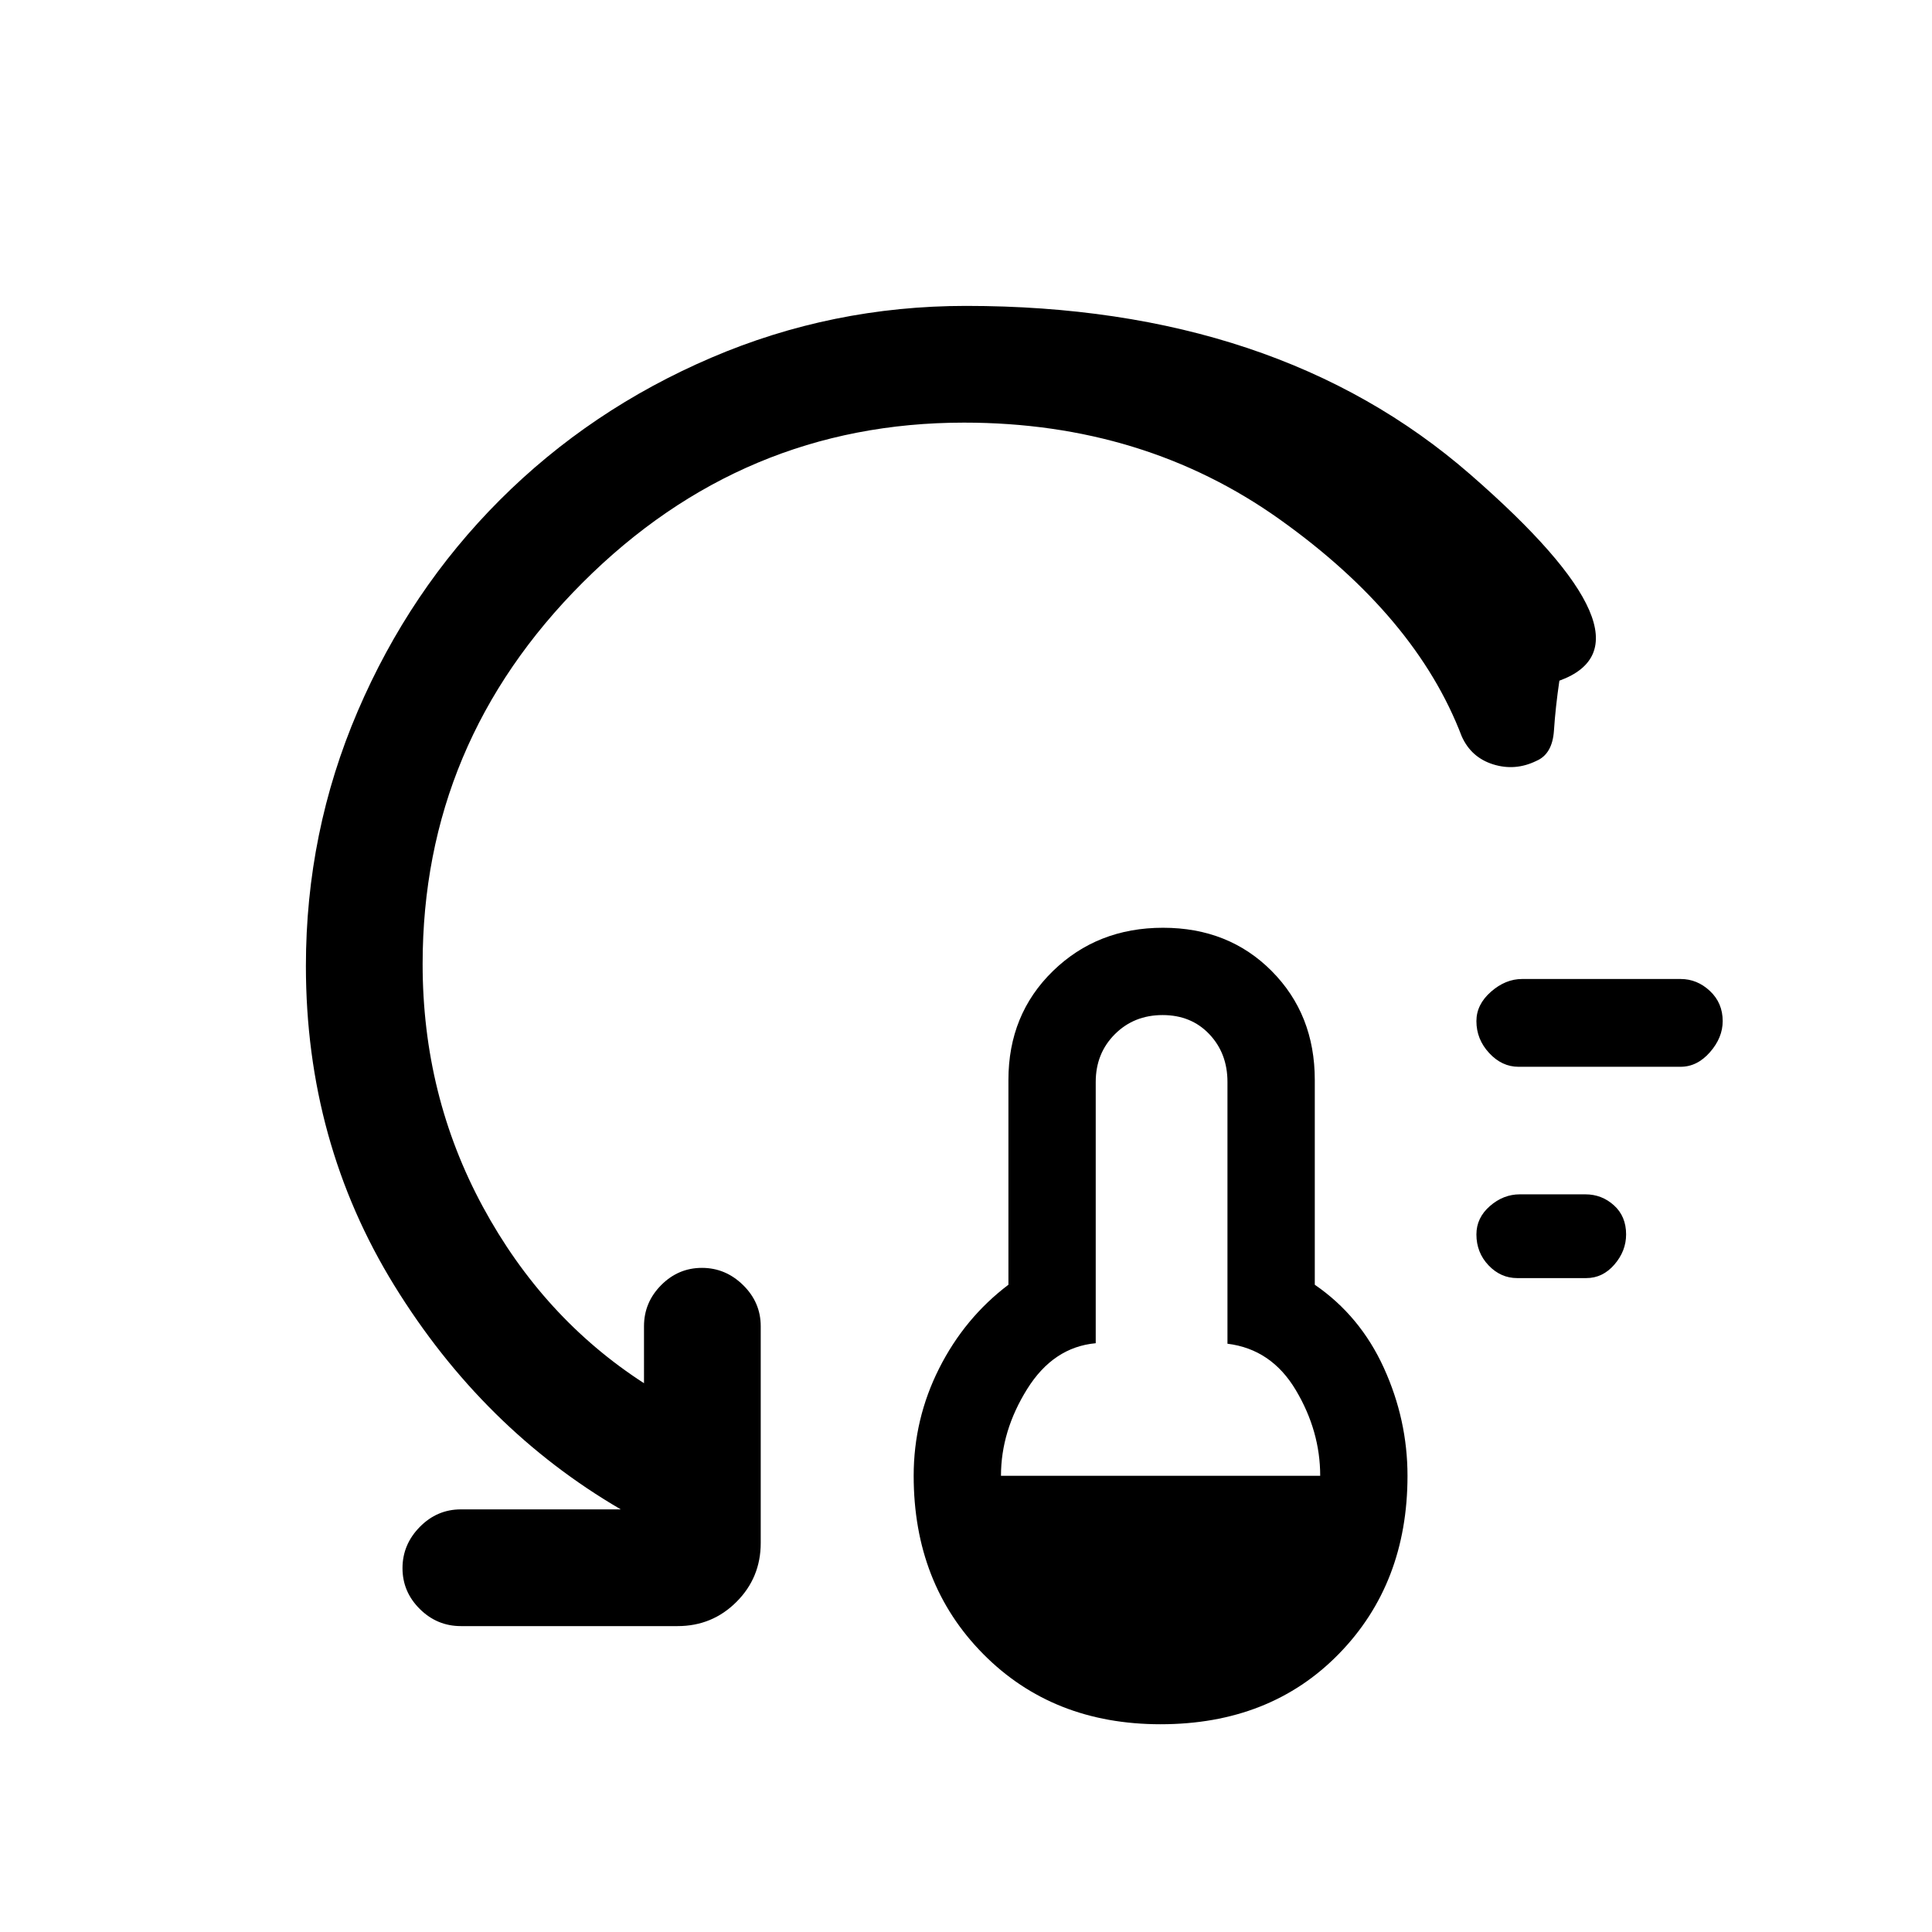 <svg xmlns="http://www.w3.org/2000/svg" height="20" viewBox="0 -960 960 960" width="20"><path d="M576.69-103.23q-53.61 0-88.15-34.92Q454-173.08 454-226.69q0-28.23 12.65-53.35 12.66-25.11 34.43-41.58v-101.76q0-32.55 22.09-54.09Q545.27-499 577.9-499q32.64 0 54.02 21.53 21.39 21.54 21.39 54.09v101.76q22.54 15.47 34.31 41.3 11.76 25.83 11.76 53.63 0 53.61-34.15 88.54-34.15 34.92-88.54 34.92Zm-79.31-123.46H656q0-22.23-12.12-42.58-12.11-20.35-33.96-23.04v-130.07q0-14.22-9-23.73-9.01-9.51-23.23-9.51-14.21 0-23.72 9.51-9.51 9.51-9.51 23.73v129.82q-21.08 1.94-34.08 22.79-13 20.85-13 43.08Zm256.51-98.23q-8.2 0-14.24-6.34-6.03-6.34-6.03-15.36 0-8.24 6.69-14.08t14.88-5.84h32.54q8.19 0 14.23 5.46 6.04 5.45 6.04 14.46 0 8.25-5.81 14.97-5.8 6.73-14 6.73h-34.3Zm.65-105q-8.25 0-14.59-6.84-6.33-6.84-6.33-15.86 0-8.24 7.22-14.58t15.47-6.34h78.77q8.24 0 14.58 5.96 6.34 5.95 6.34 14.96 0 8.25-6.34 15.47-6.34 7.23-14.58 7.23h-80.54ZM479-750q-110 0-189.5 79.5T210-481q0 65.31 29.92 120.62 29.93 55.3 80.08 87.69V-301q0-11.84 8.52-20.42 8.52-8.58 20.27-8.58t20.48 8.58Q378-312.84 378-301v107.69q0 17.23-12.04 29.27T336.69-152H229q-11.84 0-20.42-8.52-8.58-8.52-8.58-20.27t8.58-20.48Q217.16-210 229-210h79.46q-68.61-40-112.54-111.26Q152-392.51 152-480q0-66.54 25.74-126.59 25.74-60.06 70.67-105 44.94-44.93 105-70.67Q413.46-808 480-808q154.38 0 250.52 83.7 96.14 83.7 44.33 102.53-1.93 13.11-2.7 24.79-.77 11.67-8.73 15.06-10.51 5.15-21.47 1.73-10.95-3.43-15.64-13.96-22.69-59.47-90.27-107.66Q568.47-750 479-750Z"/></svg>